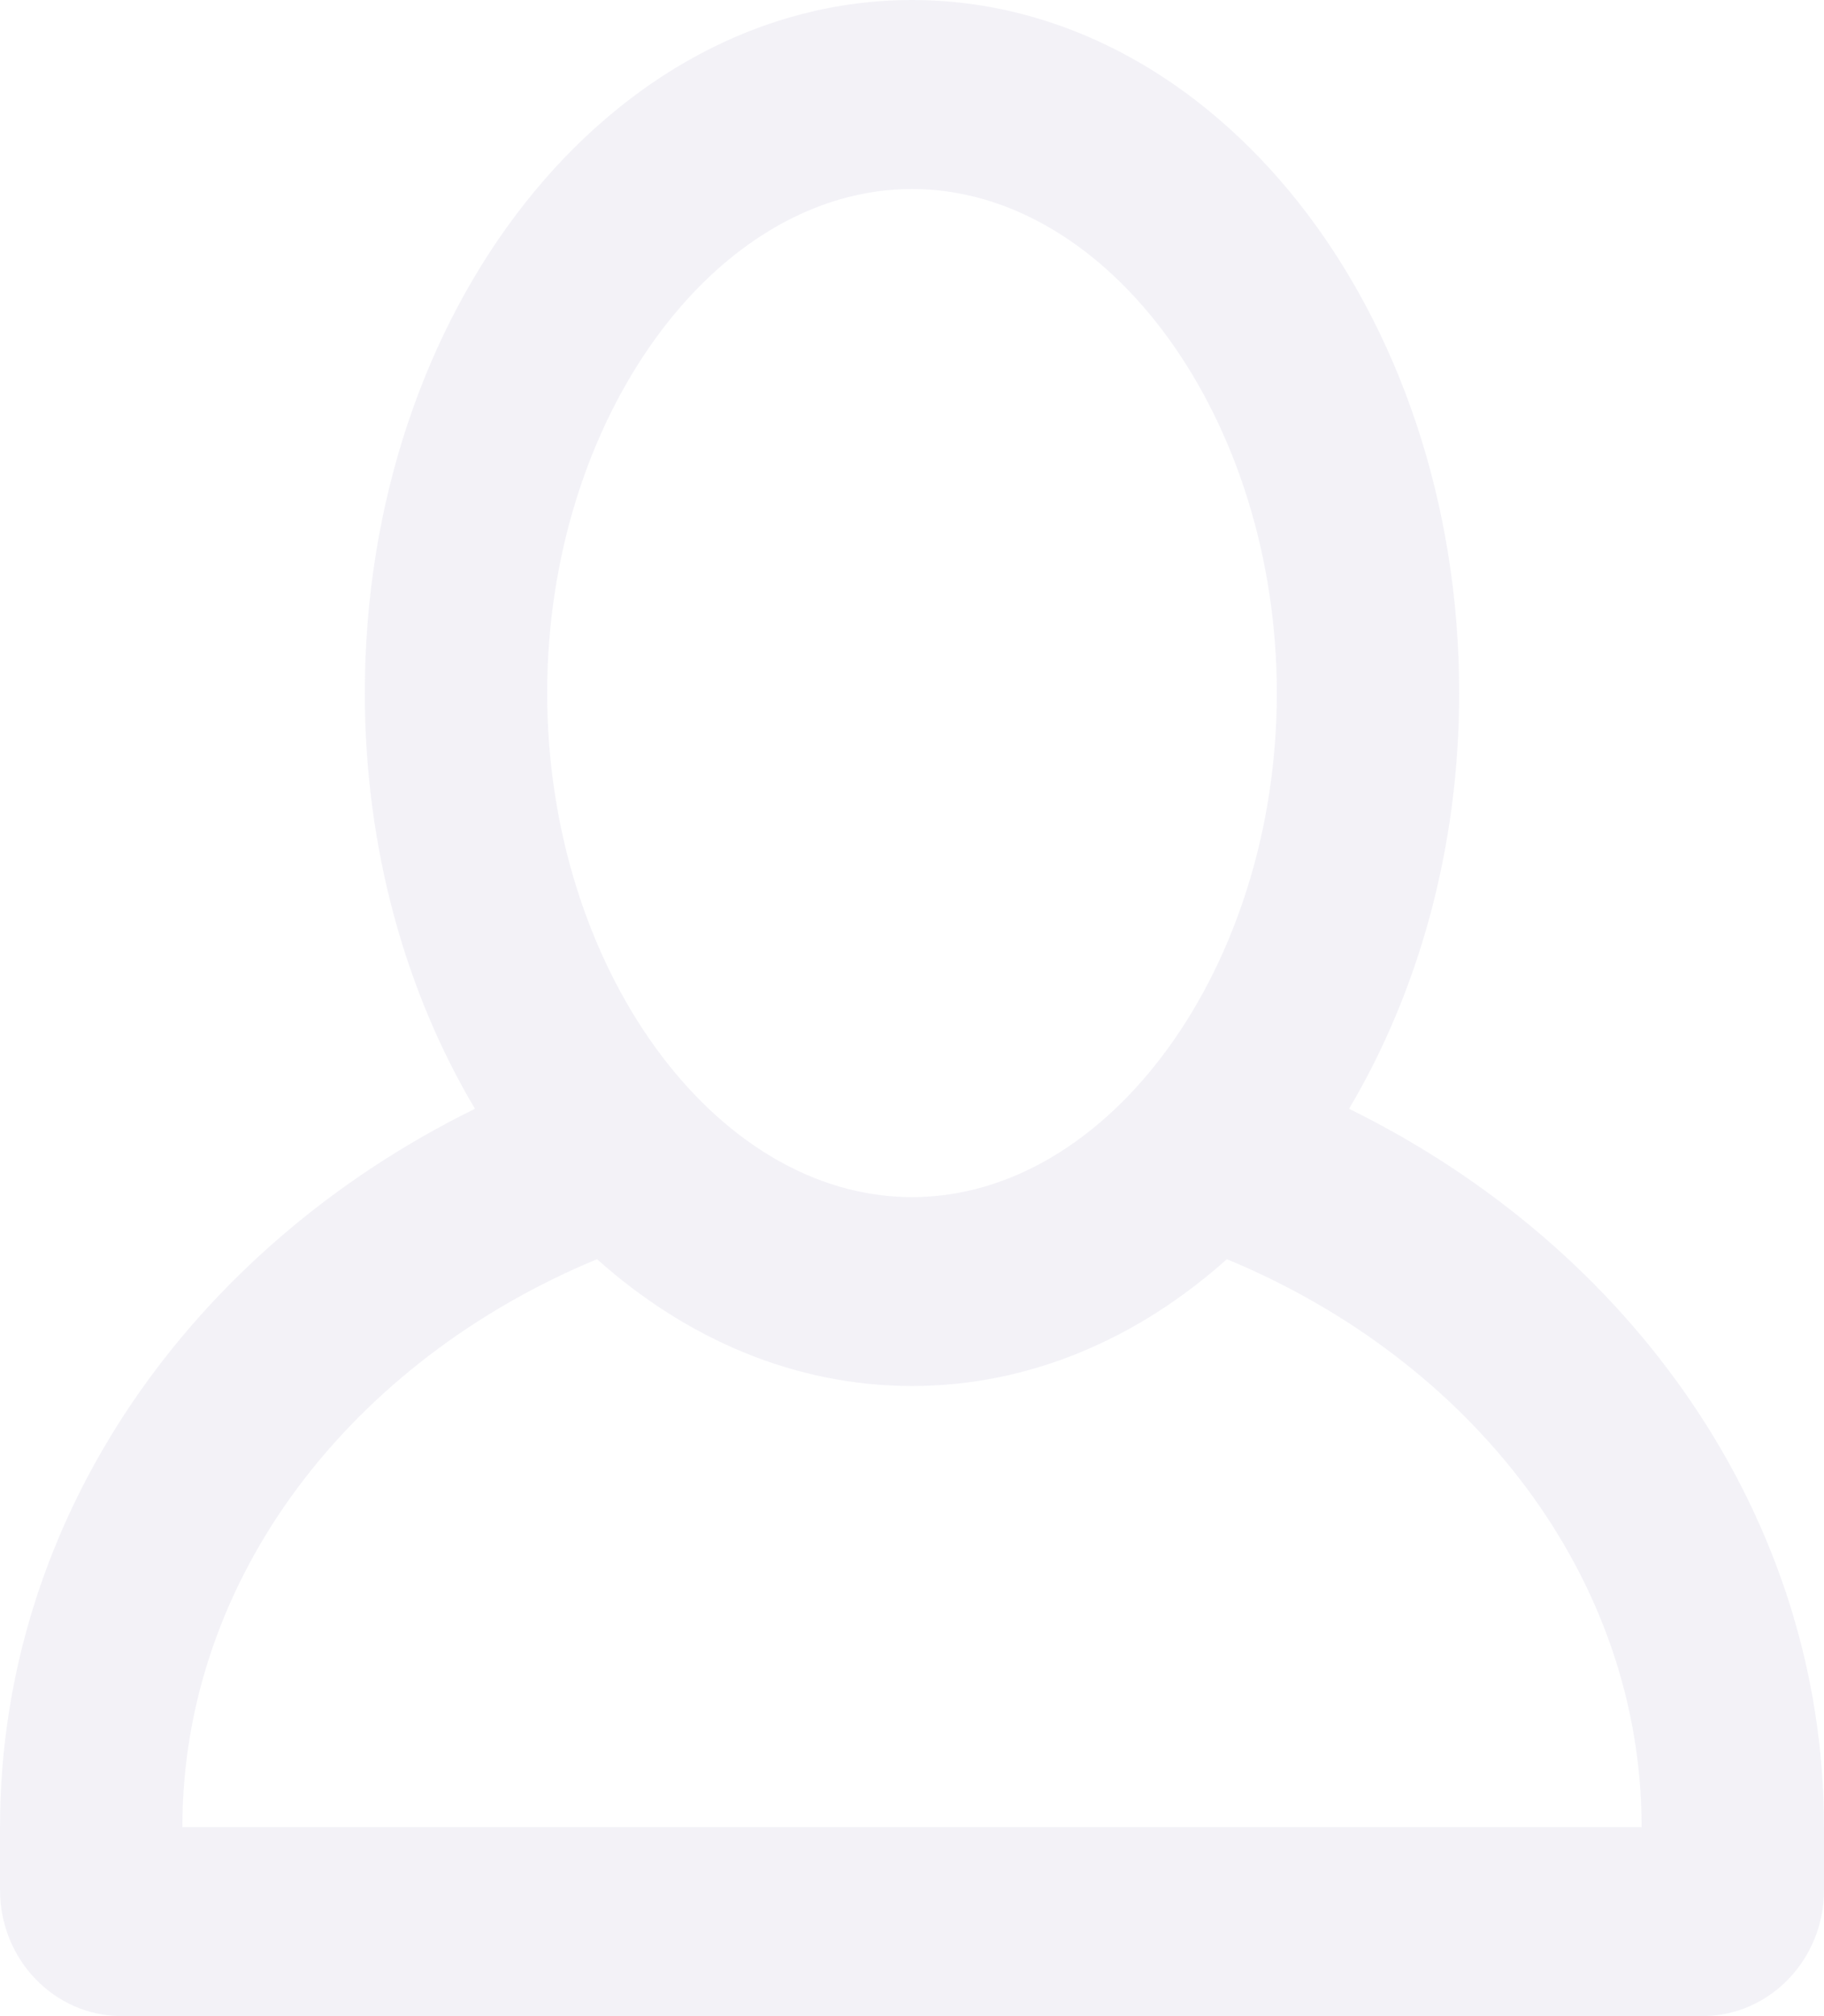 <svg xmlns="http://www.w3.org/2000/svg" xmlns:xlink="http://www.w3.org/1999/xlink" preserveAspectRatio="xMidYMid" width="19" height="21" viewBox="0 0 19 21">
  <defs>
    <style>
      .cls-1 {
        fill: #7e75ad;
        filter: url(#color-overlay-1);
        opacity: 0.3;
        fill-rule: evenodd;
      }
    </style>

    <filter id="color-overlay-1" filterUnits="userSpaceOnUse">
      <feFlood/>
      <feComposite operator="in" in2="SourceGraphic"/>
      <feBlend in2="SourceGraphic" result="solidFill"/>
    </filter>
  </defs>
  <path d="M14.053,11.549 C14.769,10.342 15.200,8.846 15.200,7.219 C15.200,3.232 12.648,-0.000 9.500,-0.000 C6.352,-0.000 3.800,3.232 3.800,7.219 C3.800,8.846 4.230,10.342 4.947,11.549 C2.001,12.998 -0.000,15.802 -0.000,19.031 L-0.000,19.687 C-0.000,20.412 0.567,21.000 1.267,21.000 L17.733,21.000 C18.433,21.000 19.000,20.412 19.000,19.687 L19.000,19.031 C19.000,15.802 16.998,12.998 14.053,11.549 ZM9.500,1.969 C11.560,1.969 13.300,4.373 13.300,7.219 C13.300,10.064 11.560,12.469 9.500,12.469 C7.440,12.469 5.700,10.064 5.700,7.219 C5.700,4.373 7.440,1.969 9.500,1.969 ZM1.900,19.031 C1.900,16.427 3.667,14.175 6.219,13.116 C7.148,13.946 8.278,14.437 9.500,14.437 C10.722,14.437 11.852,13.946 12.780,13.116 C15.333,14.175 17.100,16.427 17.100,19.031 L1.900,19.031 Z" class="cls-1"/>
</svg>
